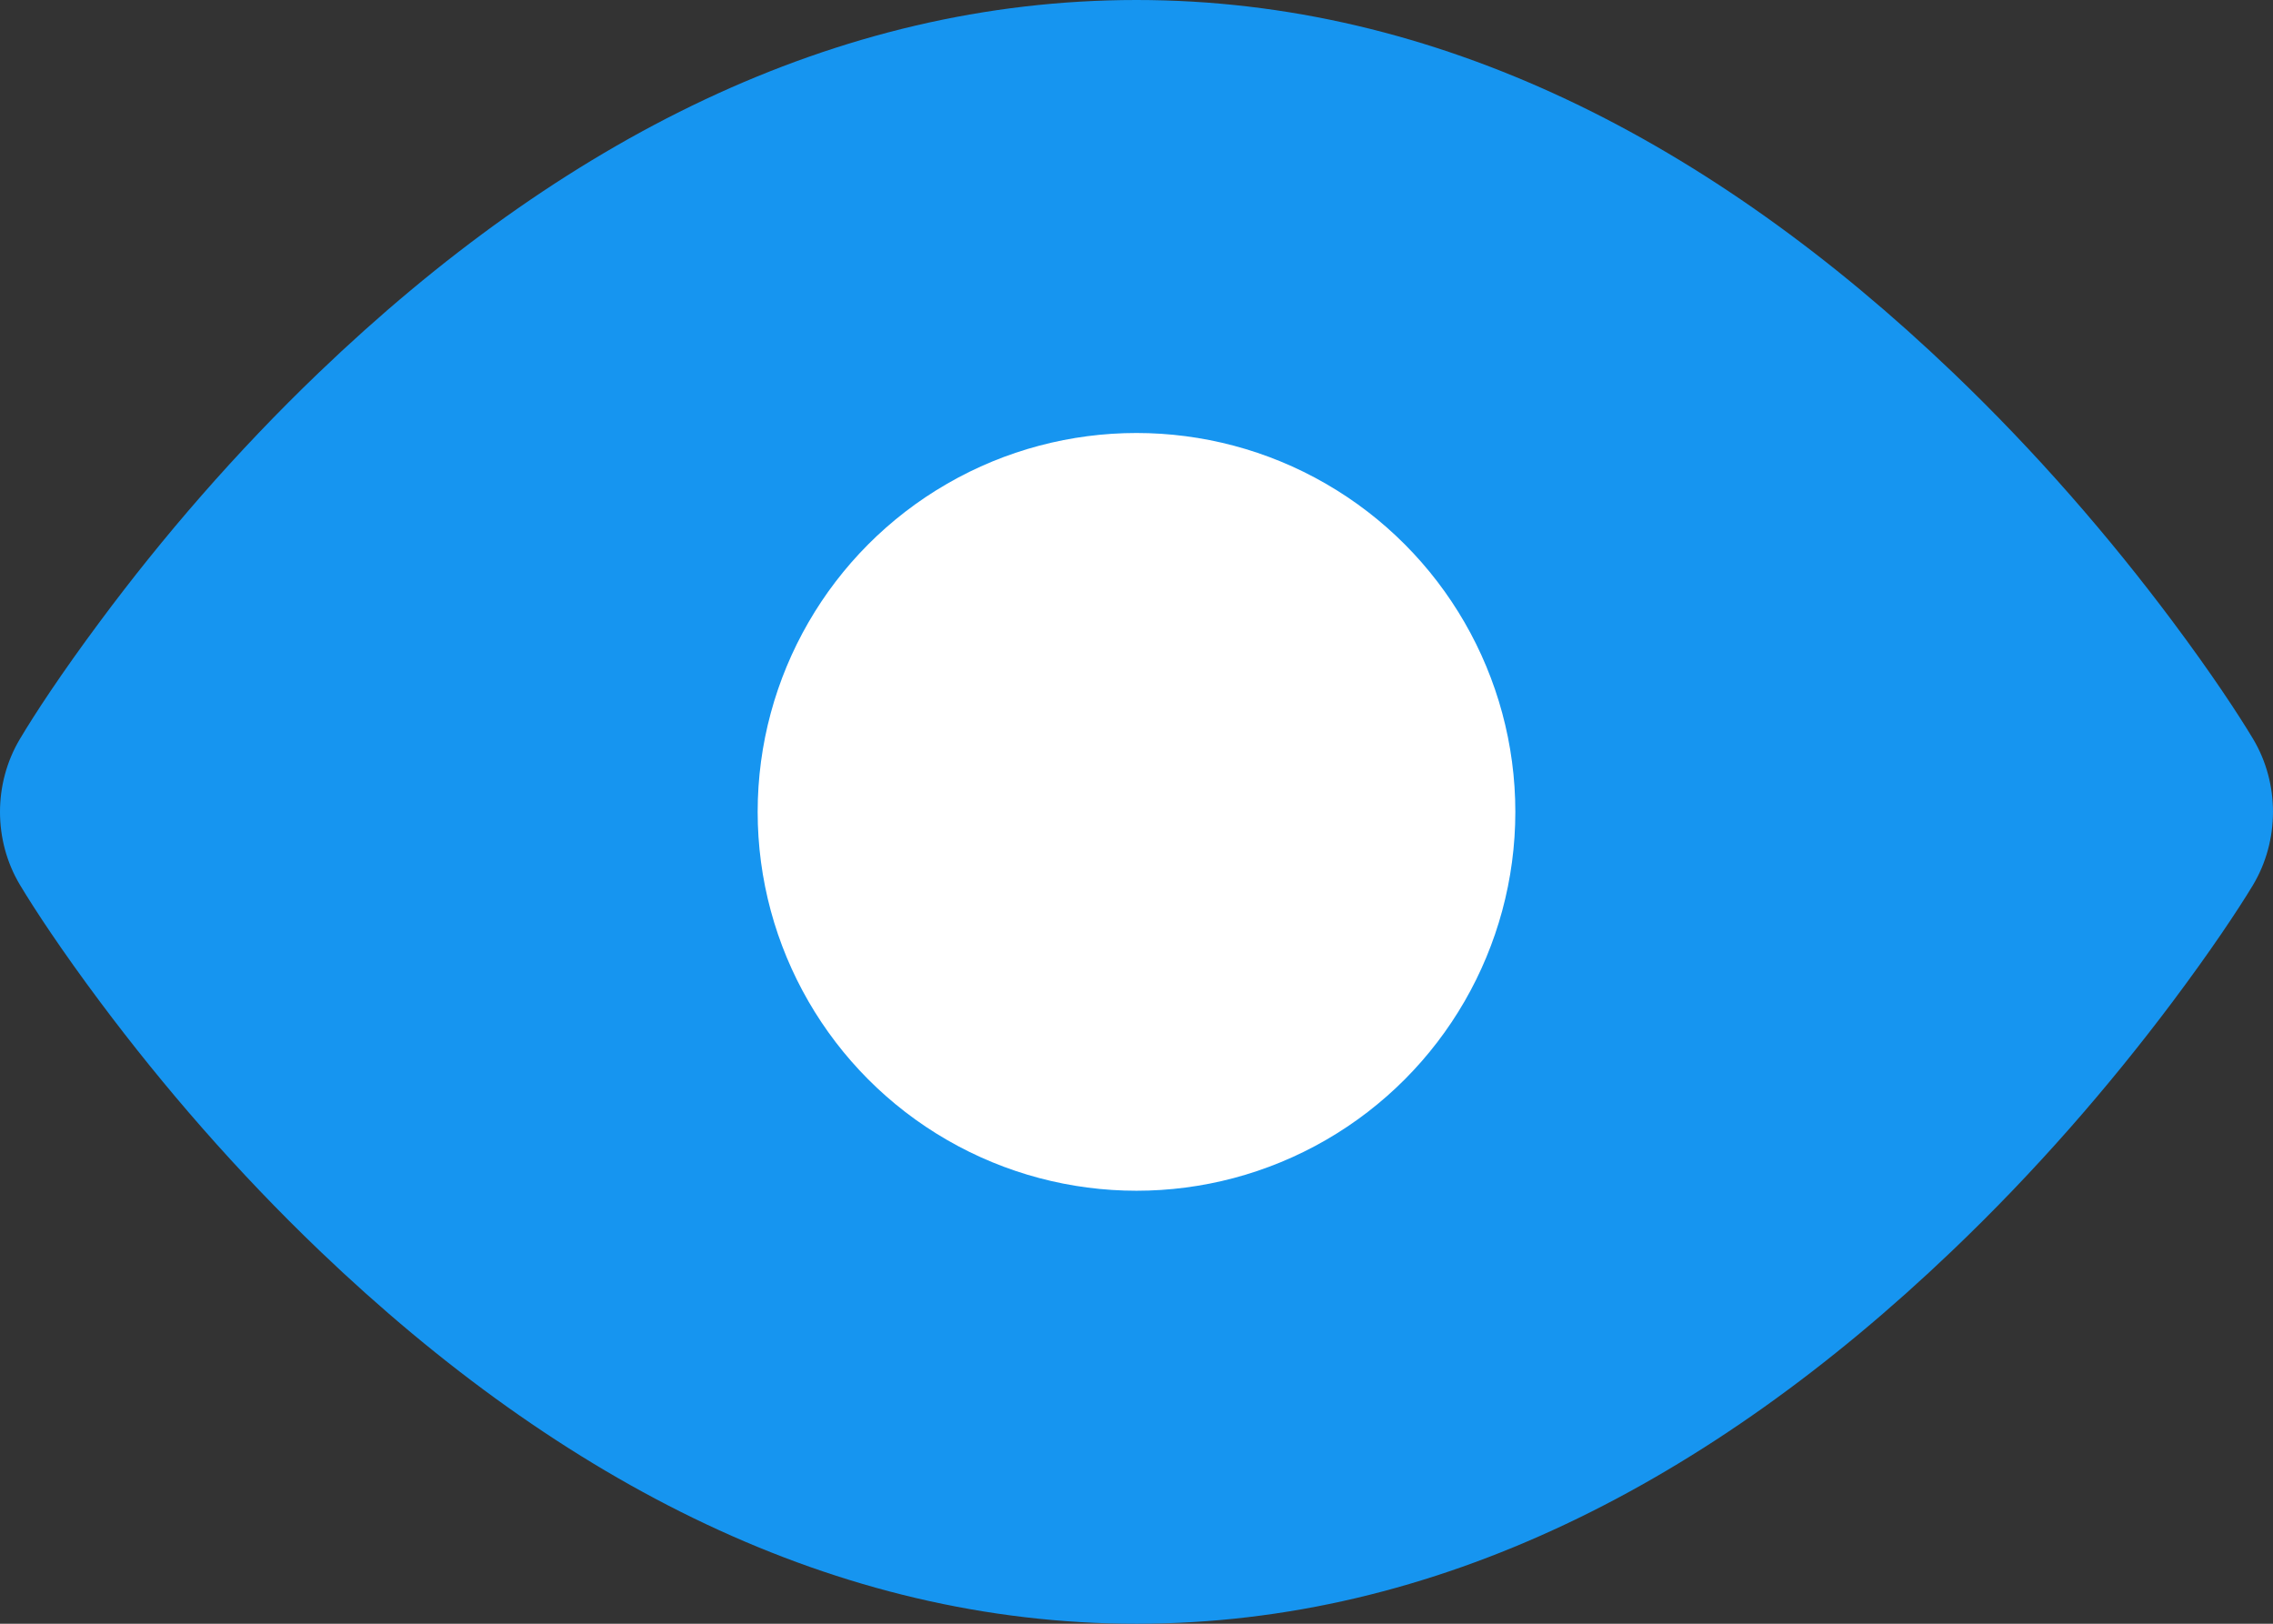 <?xml version="1.0" encoding="UTF-8" standalone="no"?>
<svg width="21px" height="15px" viewBox="0 0 21 15" version="1.1" xmlns="http://www.w3.org/2000/svg" xmlns:xlink="http://www.w3.org/1999/xlink">
    <rect x="0" y="0" width="21" height="15" fill="#333333" stroke="none"/>
    <!-- Generator: Sketch 44 (41411) - http://www.bohemiancoding.com/sketch -->
    <title>Group 3</title>
    <desc>Created with Sketch.</desc>
    <defs></defs>
    <g id="注册-接入微信" stroke="none" stroke-width="1" fill="none" fill-rule="evenodd">
        <g id="注册2" transform="translate(-342, -285)">
            <g id="Group-10" transform="translate(0, 144)">
                <g id="Group-3" transform="translate(342, 141)">
                    <path d="M0.921,5.745 C1.503,4.961 2.179,4.177 2.945,3.443 C5.177,1.303 7.71,0 10.5,0 C13.278,0 15.807,1.303 18.044,3.443 C18.81,4.176 19.488,4.959 20.074,5.743 C20.429,6.218 20.678,6.596 20.816,6.826 C21.062,7.238 21.061,7.766 20.814,8.178 C20.675,8.408 20.424,8.785 20.068,9.26 C19.48,10.043 18.8,10.826 18.032,11.558 C15.791,13.698 13.265,15 10.5,15 C7.722,15 5.193,13.697 2.956,11.557 C2.19,10.824 1.512,10.041 0.926,9.257 C0.571,8.782 0.322,8.404 0.184,8.174 C-0.061,7.764 -0.061,7.24 0.182,6.83 C0.319,6.599 0.567,6.221 0.921,5.745 Z" id="Combined-Shape" fill="#1695F0" fill-rule="nonzero"></path>
                    <circle id="Oval" fill="#FFFFFF" cx="10.5" cy="7.5" r="3.5"></circle>
                </g>
            </g>
        </g>
    </g>
</svg>